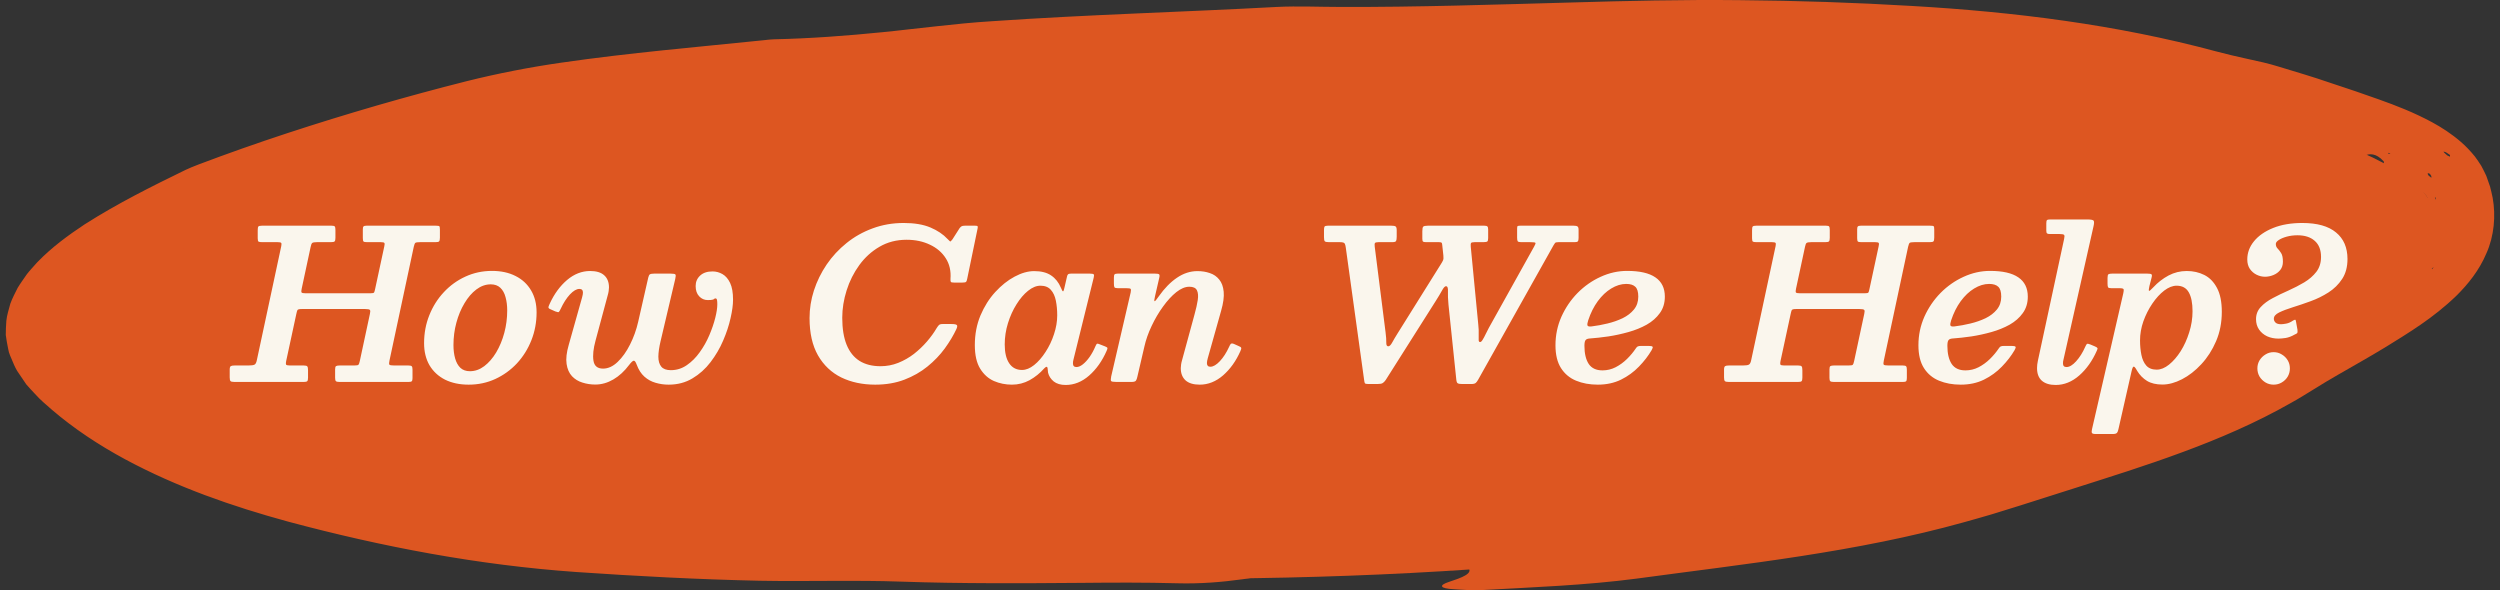 <svg width="216" height="51" viewBox="0 0 216 51" fill="none" xmlns="http://www.w3.org/2000/svg">
<rect x="0" y="0" width="216" height="51" fill="#333333" stroke="none"/>
<path d="M210.483 18.875C211.292 28.607 183.841 45.34 127.242 49.186C70.643 53.031 6.335 42.533 5.526 32.801C5.032 26.866 11.477 17.914 37.379 12.947C53.938 9.77 80.534 6.482 102.604 4.984C159.203 1.139 209.673 9.143 210.483 18.875Z" fill="#DD5621"/>
<path d="M116.742 48.764C116.9 48.517 116.473 48.157 118.064 48.093C119.632 48.022 121.207 47.86 122.783 47.747C124.232 47.662 125.681 47.577 127.24 47.486C127.541 47.189 126.393 47.02 127.09 46.723C127.676 46.469 128.658 46.313 129.22 46.398C131.666 46.751 134.532 46.25 137.066 46.334C137.295 46.172 137.541 46.01 138.095 45.946C138.19 45.932 138.451 46.024 138.42 46.066C138.253 46.264 137.707 46.306 137.24 46.377C137.153 46.511 136.527 46.794 137.47 46.695C138.768 46.56 139.037 46.073 139.853 45.784C140.834 45.438 141.025 45.755 141.04 46.01L140.914 46.101L141.104 46.024C141.745 45.96 142.339 45.925 142.671 46.108L142.497 46.193L142.719 46.116C145.886 45.671 149.005 45.099 151.752 44.237C152.829 43.905 153.906 43.679 155.062 43.559C156.368 43.432 156.97 43.51 156.186 44.075C155.988 44.209 155.22 44.47 156.067 44.463C156.257 44.463 156.606 44.378 156.907 44.301C157.057 44.258 157.192 44.216 157.295 44.188C157.398 44.159 157.461 44.131 157.453 44.131C157.073 43.531 159.385 43.361 159.891 42.909C160.161 42.662 160.826 42.394 161.467 42.415C163.28 42.479 165.204 41.85 167.065 41.518C167.603 41.405 168.007 41.398 168.323 41.469C168.22 41.575 167.603 41.631 167.833 41.758L168.371 41.469C169.139 41.384 169.772 41.186 170.398 40.854C171.174 40.416 172.029 40.035 172.836 40.226L172.163 40.692L172.052 40.798L172.242 40.699L172.908 40.233C173.628 39.859 174.333 39.498 175.251 39.498C176.035 39.498 176.811 39.555 177.713 39.4C179.487 39.089 178.727 39.039 178.014 39.032C178.347 38.82 178.671 38.524 179.02 38.425C180.492 37.987 182.02 37.507 183.438 37.196C184.958 36.85 183.35 37.825 183.913 37.931C184.776 37.556 184.855 37.26 185.045 36.949C185.227 36.652 185.662 36.321 186.335 36.158C189.494 35.374 191.965 33.75 194.546 32.26C195.749 31.568 196.628 30.685 197.99 30.035C198.924 29.604 199.423 29.188 199.779 28.644C200.175 28.051 200.594 27.154 201.822 27.5C201.996 27.549 202.423 27.232 202.566 27.013C203.183 26.08 204.719 25.162 205.709 24.202C206.667 23.263 207.039 22.775 207.364 22.62C207.672 22.458 207.918 22.62 208.401 22.938C208.908 22.337 209.414 21.688 209.66 21.052C209.921 20.424 209.905 19.823 209.596 19.442C209.462 19.23 209.406 18.686 209.676 18.432C210.064 18.037 209.937 17.401 209.652 16.942C209.549 16.829 209.462 16.723 209.367 16.652C209.256 16.589 209.169 16.532 209.098 16.49C208.607 16.25 208.235 15.932 207.807 15.572C207.387 15.212 206.905 14.838 206.287 14.604C205.495 14.315 206.137 14.16 205.931 13.919C205.289 13.22 204.711 13.249 204.284 13.46C204.624 13.722 204.561 13.814 204.046 13.715C203.975 13.715 203.904 13.708 203.825 13.694C203.817 13.694 203.73 13.623 203.738 13.623C203.801 13.623 203.872 13.623 203.936 13.623C203.928 13.559 203.904 13.489 203.872 13.411C202.954 13.044 202.027 12.797 201.109 12.655C201.038 12.655 200.935 12.684 200.887 12.655C200.682 12.571 200.737 12.55 201.038 12.592C200.705 12.26 200.46 11.963 199.541 12.013C198.655 12.069 197.594 12.013 196.731 11.208L196.881 11.187L196.667 11.165C194.308 10.96 191.585 10.17 189.146 10.057C188.045 10.007 187.578 9.802 186.573 9.047C186.177 8.764 185.67 8.736 185.456 8.743C184.451 8.764 183.469 8.729 182.464 8.616C181.458 8.51 180.453 8.291 179.408 7.881C179.241 7.811 178.806 7.726 178.766 7.747C177.793 8.114 176.557 8.079 175.243 7.924C173.929 7.797 172.535 7.564 171.277 7.514C170.184 7.493 168.569 7.472 168.3 6.794C168.173 6.476 167.674 6.617 167.326 6.702C165.964 7.034 164.301 6.872 162.583 6.836C156.938 6.667 151.301 6.596 145.601 6.617C143.083 6.617 140.66 6.977 138.198 6.54C137.937 6.518 138.214 6.314 137.675 6.384L138.127 6.554C135.15 7.196 131.864 6.949 128.84 6.843C125.641 6.723 122.514 6.843 119.394 6.815C115.95 6.78 112.522 7.013 109.046 6.836C107.336 6.744 105.199 6.667 103.393 7.09C102.103 7.394 101.541 7.048 100.86 6.822C100.583 6.97 100.298 7.126 99.72 7.154C99.617 7.154 99.356 7.055 99.379 7.006C99.514 6.808 100.092 6.78 100.583 6.73C98.39 6.441 96.87 7.189 94.843 7.324C93.228 7.437 91.272 7.825 89.966 7.663C88.295 7.444 87.147 8.291 85.793 7.938L85.968 7.86L85.738 7.924C84.091 7.973 82.587 8.242 80.987 8.482C77.725 8.983 74.234 9.322 70.806 9.456C66.99 9.605 63.126 9.583 59.555 10.417C58.993 10.544 58.265 10.699 57.718 10.713C52.335 10.742 47.204 11.977 42.185 13.079C39.683 13.637 37.252 14.456 34.742 14.979L34.513 14.993L34.687 15.014C34.457 15.233 34.022 15.501 33.563 15.572C30.269 16.052 27.126 17.373 24.062 18.298C19.684 19.633 15.511 21.483 11.98 23.545C10.444 24.442 8.956 25.48 8.021 26.54L7.681 26.928L7.451 27.302L7.333 27.486L7.277 27.655C7.238 27.761 7.19 27.874 7.151 27.973C7.111 28.354 7.135 28.609 7.317 28.849C7.341 28.933 7.499 29.061 7.515 29.181C7.515 29.244 7.586 29.322 7.626 29.392C7.665 29.47 7.697 29.541 7.713 29.619C7.736 29.703 7.729 29.795 7.792 29.887L7.974 30.162L8.164 30.438L8.259 30.579L8.417 30.741C8.861 31.172 9.304 31.603 9.827 31.97C10.824 32.761 11.972 33.418 13.033 34.166C15.187 35.628 17.791 36.695 20.317 37.803C22.201 38.63 24.941 38.736 26.057 40.197C26.16 40.332 26.603 40.318 26.904 40.31C29.074 40.325 29.066 40.325 31.338 41.349C31.536 41.433 31.599 41.525 31.884 41.532C35.78 41.638 39.881 42.613 43.974 43.227C47.228 43.715 50.664 44.011 53.752 44.661C60.125 46.003 66.903 46.299 73.704 46.553C75.152 46.603 76.53 46.673 77.884 46.914C81.185 47.507 84.843 47.669 88.517 47.74C92.127 47.818 95.769 48.036 99.332 47.846C101.699 47.719 104.154 47.549 106.537 47.33C109.403 47.069 112.475 47.33 113.947 48.036C114.882 48.481 113.829 48.912 112.688 49.124C109.205 49.774 105.666 50.508 101.691 50.395C98.928 50.318 96.173 50.332 93.394 50.36C88.24 50.402 83.062 50.431 77.924 50.254C73.775 50.106 69.729 50.254 65.628 50.176C60.339 50.063 55.019 49.781 49.777 49.421C41.369 48.827 33.072 47.26 24.901 45.07C20.064 43.75 15.266 42.083 10.785 39.668C8.552 38.46 6.398 37.048 4.459 35.381C3.976 34.95 3.501 34.576 3.002 34.011C2.756 33.75 2.511 33.489 2.273 33.213L1.64 32.281C1.418 31.984 1.252 31.624 1.102 31.257C0.959 30.89 0.761 30.551 0.706 30.141C0.627 29.746 0.548 29.343 0.5 28.948C0.5 28.545 0.516 28.136 0.548 27.726C0.595 27.21 0.769 26.723 0.896 26.229C1.07 25.756 1.3 25.325 1.521 24.88C1.767 24.47 2.052 24.089 2.321 23.693C2.606 23.326 2.923 23.001 3.224 22.655C4.482 21.356 5.884 20.332 7.301 19.393C10.159 17.571 13.112 16.102 16.026 14.682C16.374 14.513 16.77 14.364 17.142 14.216C22.233 12.288 27.363 10.629 32.533 9.124C35.122 8.376 37.719 7.67 40.324 7.013C43.016 6.342 45.74 5.812 48.479 5.417C54.361 4.562 60.292 4.061 66.047 3.468C66.309 3.439 66.578 3.404 66.839 3.397C70.022 3.326 73.141 3.093 76.229 2.783C77.797 2.634 79.261 2.437 80.877 2.274C82.468 2.098 84.059 1.935 85.667 1.836C93.909 1.264 102.158 1.045 110.313 0.6C112.166 0.509 114.019 0.6 115.847 0.6C122.498 0.622 129.085 0.396 135.633 0.219C140.431 0.078 145.419 -0.042 150.351 0.014C155.292 0.057 160.248 0.219 165.212 0.516C173.992 1.024 182.875 2.126 191.426 4.428C192.321 4.661 193.231 4.887 194.166 5.085C195.092 5.283 196.026 5.487 196.921 5.77C198.378 6.215 199.842 6.639 201.283 7.14L203.445 7.86L205.551 8.595C207.007 9.117 208.543 9.703 210.151 10.572C210.95 11.01 211.79 11.54 212.621 12.26C213.033 12.613 213.444 13.044 213.832 13.524C214.014 13.778 214.212 14.047 214.378 14.322C214.537 14.612 214.679 14.901 214.814 15.191L215.139 16.116C215.218 16.441 215.305 16.765 215.368 17.098C215.645 18.637 215.495 20.395 214.83 21.878C214.196 23.383 213.223 24.569 212.233 25.551C210.222 27.493 208.1 28.757 206.144 29.972C204.719 30.84 203.31 31.624 201.98 32.394C201.315 32.775 200.674 33.157 200.08 33.531C199.399 33.941 198.639 34.435 197.895 34.837C194.902 36.539 191.743 37.895 188.584 39.06C185.425 40.233 182.266 41.215 179.17 42.203L174.531 43.679L172.116 44.428C171.308 44.675 170.501 44.887 169.693 45.12C160.374 47.719 150.826 48.714 141.444 49.986C137.01 50.572 132.41 50.741 127.906 50.988C127.145 51.031 126.377 50.946 125.633 50.911C124.359 50.847 124.311 50.565 125.174 50.282C126.314 49.908 127.288 49.548 126.868 49.053L127.019 48.969L126.821 49.046C126.686 49.06 126.552 49.06 126.425 49.082C124.43 49.378 125.649 48.679 125.032 48.608C123.63 48.432 123.678 49.117 122.585 49.173C122.466 49.173 122.284 49.173 122.253 49.152C121.279 48.481 119.521 48.714 117.708 48.969C117.138 49.046 116.568 48.947 116.695 48.757L116.742 48.764ZM76.19 47.281L76.411 47.323L76.443 47.267L76.19 47.281ZM53.617 45.084H53.863L53.633 45.028L53.617 45.084ZM50.205 44.745C50.316 44.76 50.427 44.745 50.538 44.745L50.34 44.661C50.221 44.647 50.07 44.618 49.991 44.626C49.762 44.654 49.849 44.703 50.205 44.745ZM46.523 44.237L46.737 44.301L46.769 44.251L46.523 44.237ZM41.163 43.255L41.282 43.354C41.535 43.411 41.623 43.623 42.042 43.538L41.345 43.347L41.163 43.255ZM37.672 42.818L38.155 42.987L38.82 43.058C38.661 43.001 38.511 42.931 38.345 42.895C38.131 42.853 37.901 42.839 37.672 42.818ZM163.613 5.678H163.367L163.581 5.728L163.605 5.678H163.613ZM181.047 7.606C181.094 7.514 180.936 7.444 180.635 7.415C180.548 7.408 180.484 7.444 180.413 7.465C180.397 7.557 180.54 7.627 180.833 7.663C180.92 7.67 181.031 7.641 181.047 7.613V7.606ZM206.517 13.284L206.35 13.199L206.366 13.298H206.517V13.284ZM211.394 13.39C211.473 13.46 211.584 13.489 211.679 13.538V13.39C211.552 13.312 211.417 13.199 211.33 13.157C211.029 13.044 211.069 13.107 211.402 13.39H211.394ZM210.064 15.367C210.064 15.318 210.087 15.275 210.064 15.205C209.961 15 209.826 14.915 209.747 15C209.731 15.021 209.81 15.12 209.842 15.184C209.921 15.24 210 15.297 210.064 15.36V15.367ZM210.467 17.253L210.451 17.076L210.372 17.062L210.459 17.253H210.467ZM210.127 23.263L210.277 23.072L210.111 23.199L210.127 23.263ZM206.802 24.223C206.936 24.11 207.047 23.948 207.095 23.828C207.166 23.658 207.039 23.651 206.849 23.806C206.714 23.912 206.643 24.068 206.548 24.202C206.501 24.357 206.604 24.378 206.802 24.223ZM189.447 36.25C189.558 36.328 189.74 36.271 189.938 36.102C190.056 35.996 190.183 35.861 190.159 35.798C190.112 35.699 189.866 35.784 189.676 35.939C189.558 36.045 189.518 36.144 189.447 36.243V36.25ZM171.538 41.596C171.538 41.596 171.657 41.624 171.728 41.645C171.831 41.624 171.989 41.596 172.013 41.575C172.068 41.532 172.092 41.469 172.045 41.462C171.847 41.433 171.641 41.49 171.538 41.603V41.596ZM168.862 42.14L169.028 42.104L168.949 42.041L168.862 42.14ZM129.378 48.538C129.576 48.495 129.798 48.453 129.964 48.404C130.233 48.319 130.202 48.241 129.901 48.248C129.719 48.248 129.489 48.326 129.315 48.383C129.054 48.467 129.085 48.524 129.378 48.545V48.538Z" fill="#DD5621"/>
<path d="M19.846 32.604L19.846 31.938C19.846 31.77 19.879 31.668 19.945 31.632C20.005 31.596 20.113 31.578 20.269 31.578L21.466 31.578C21.724 31.578 21.898 31.554 21.988 31.506C22.084 31.458 22.153 31.323 22.195 31.101L24.301 21.264C24.331 21.114 24.328 21.021 24.292 20.985C24.256 20.943 24.151 20.922 23.977 20.922L22.654 20.922C22.498 20.922 22.393 20.907 22.339 20.877C22.291 20.841 22.267 20.745 22.267 20.589L22.267 19.896C22.267 19.728 22.285 19.62 22.321 19.572C22.363 19.524 22.465 19.5 22.627 19.5L28.657 19.5C28.807 19.5 28.897 19.524 28.927 19.572C28.963 19.62 28.981 19.722 28.981 19.878L28.981 20.544C28.981 20.712 28.957 20.817 28.909 20.859C28.861 20.901 28.756 20.922 28.594 20.922L27.388 20.922C27.172 20.922 27.034 20.946 26.974 20.994C26.92 21.042 26.875 21.156 26.839 21.336L26.065 24.945C26.029 25.107 26.026 25.215 26.056 25.269C26.092 25.317 26.215 25.341 26.425 25.341L31.987 25.341C32.185 25.341 32.296 25.317 32.32 25.269C32.35 25.221 32.38 25.122 32.41 24.972L33.202 21.291C33.238 21.141 33.241 21.042 33.211 20.994C33.181 20.946 33.076 20.922 32.896 20.922L31.708 20.922C31.552 20.922 31.453 20.904 31.411 20.868C31.369 20.826 31.348 20.727 31.348 20.571L31.348 19.806C31.348 19.68 31.369 19.599 31.411 19.563C31.453 19.521 31.537 19.5 31.663 19.5L37.648 19.5C37.816 19.5 37.918 19.515 37.954 19.545C37.99 19.569 38.008 19.665 38.008 19.833L38.008 20.535C38.008 20.703 37.984 20.811 37.936 20.859C37.894 20.901 37.789 20.922 37.621 20.922L36.307 20.922C36.079 20.922 35.938 20.943 35.884 20.985C35.836 21.027 35.791 21.141 35.749 21.327L33.652 31.146C33.61 31.332 33.607 31.452 33.643 31.506C33.679 31.554 33.817 31.578 34.057 31.578L35.29 31.578C35.446 31.578 35.542 31.602 35.578 31.65C35.62 31.692 35.641 31.791 35.641 31.947L35.641 32.658C35.641 32.802 35.62 32.895 35.578 32.937C35.536 32.979 35.443 33 35.299 33L29.332 33C29.182 33 29.08 32.979 29.026 32.937C28.978 32.895 28.954 32.796 28.954 32.64L28.954 31.92C28.954 31.758 28.981 31.662 29.035 31.632C29.095 31.596 29.197 31.578 29.341 31.578L30.592 31.578C30.808 31.578 30.934 31.557 30.97 31.515C31.012 31.473 31.051 31.365 31.087 31.191L31.96 27.123C32.002 26.943 32.002 26.829 31.96 26.781C31.918 26.727 31.783 26.7 31.555 26.7L26.065 26.7C25.849 26.7 25.726 26.733 25.696 26.799C25.666 26.859 25.633 26.976 25.597 27.15L24.724 31.2C24.694 31.344 24.691 31.443 24.715 31.497C24.745 31.551 24.853 31.578 25.039 31.578L26.245 31.578C26.413 31.578 26.515 31.605 26.551 31.659C26.593 31.707 26.614 31.818 26.614 31.992L26.614 32.631C26.614 32.793 26.59 32.895 26.542 32.937C26.494 32.979 26.392 33 26.236 33L20.26 33C20.08 33 19.966 32.976 19.918 32.928C19.87 32.88 19.846 32.772 19.846 32.604ZM36.641 29.652C36.641 28.794 36.791 27.99 37.091 27.24C37.391 26.484 37.808 25.821 38.342 25.251C38.876 24.675 39.497 24.225 40.205 23.901C40.919 23.571 41.687 23.406 42.509 23.406C43.289 23.406 43.967 23.553 44.543 23.847C45.119 24.135 45.566 24.549 45.884 25.089C46.202 25.623 46.361 26.256 46.361 26.988C46.361 27.84 46.211 28.644 45.911 29.4C45.611 30.156 45.194 30.822 44.66 31.398C44.126 31.968 43.502 32.418 42.788 32.748C42.08 33.072 41.315 33.234 40.493 33.234C39.713 33.234 39.032 33.09 38.45 32.802C37.874 32.508 37.427 32.094 37.109 31.56C36.797 31.02 36.641 30.384 36.641 29.652ZM39.179 29.814C39.179 30.24 39.227 30.624 39.323 30.966C39.419 31.308 39.569 31.578 39.773 31.776C39.983 31.974 40.259 32.073 40.601 32.073C41.039 32.073 41.45 31.929 41.834 31.641C42.224 31.347 42.569 30.951 42.869 30.453C43.169 29.949 43.403 29.385 43.571 28.761C43.739 28.137 43.823 27.492 43.823 26.826C43.823 26.4 43.775 26.016 43.679 25.674C43.589 25.332 43.439 25.062 43.229 24.864C43.019 24.666 42.743 24.567 42.401 24.567C41.963 24.567 41.549 24.714 41.159 25.008C40.775 25.296 40.433 25.692 40.133 26.196C39.833 26.694 39.599 27.255 39.431 27.879C39.263 28.497 39.179 29.142 39.179 29.814ZM47.513 26.205C47.897 25.377 48.392 24.705 48.998 24.189C49.61 23.673 50.273 23.415 50.987 23.415C51.527 23.415 51.932 23.538 52.202 23.784C52.478 24.03 52.616 24.381 52.616 24.837C52.616 24.915 52.607 25.017 52.589 25.143C52.571 25.269 52.547 25.38 52.517 25.476L51.455 29.427C51.263 30.129 51.203 30.708 51.275 31.164C51.347 31.62 51.623 31.848 52.103 31.848C52.541 31.848 52.961 31.656 53.363 31.272C53.771 30.882 54.128 30.381 54.434 29.769C54.746 29.151 54.98 28.5 55.136 27.816L56.009 23.982C56.045 23.832 56.093 23.739 56.153 23.703C56.219 23.661 56.348 23.64 56.54 23.64L57.935 23.64C58.187 23.64 58.328 23.667 58.358 23.721C58.394 23.769 58.388 23.898 58.34 24.108L57.071 29.49C56.951 29.994 56.888 30.435 56.882 30.813C56.882 31.185 56.966 31.473 57.134 31.677C57.302 31.881 57.578 31.983 57.962 31.983C58.46 31.983 58.919 31.839 59.339 31.551C59.759 31.263 60.131 30.891 60.455 30.435C60.785 29.979 61.061 29.49 61.283 28.968C61.505 28.446 61.676 27.948 61.796 27.474C61.916 27 61.976 26.604 61.976 26.286C61.976 26.13 61.967 26.007 61.949 25.917C61.931 25.827 61.886 25.782 61.814 25.782C61.766 25.782 61.733 25.794 61.715 25.818C61.703 25.842 61.658 25.866 61.58 25.89C61.508 25.914 61.364 25.926 61.148 25.926C60.86 25.926 60.614 25.818 60.41 25.602C60.206 25.386 60.104 25.089 60.104 24.711C60.104 24.351 60.233 24.051 60.491 23.811C60.749 23.571 61.106 23.451 61.562 23.451C61.868 23.451 62.156 23.529 62.426 23.685C62.696 23.841 62.915 24.096 63.083 24.45C63.251 24.804 63.335 25.284 63.335 25.89C63.335 26.334 63.263 26.868 63.119 27.492C62.981 28.116 62.768 28.761 62.48 29.427C62.198 30.087 61.835 30.708 61.391 31.29C60.953 31.866 60.431 32.334 59.825 32.694C59.225 33.054 58.541 33.234 57.773 33.234C57.383 33.234 57.005 33.18 56.639 33.072C56.279 32.97 55.958 32.793 55.676 32.541C55.394 32.289 55.172 31.944 55.01 31.506C54.926 31.272 54.842 31.158 54.758 31.164C54.674 31.17 54.542 31.29 54.362 31.524C53.954 32.07 53.498 32.49 52.994 32.784C52.49 33.078 51.971 33.225 51.437 33.225C51.047 33.225 50.675 33.168 50.321 33.054C49.967 32.946 49.667 32.763 49.421 32.505C49.175 32.241 49.019 31.887 48.953 31.443C48.887 30.999 48.95 30.447 49.142 29.787L50.294 25.692C50.342 25.518 50.366 25.38 50.366 25.278C50.366 25.068 50.264 24.963 50.06 24.963C49.814 24.963 49.541 25.122 49.241 25.44C48.947 25.758 48.68 26.175 48.44 26.691C48.368 26.841 48.314 26.931 48.278 26.961C48.248 26.985 48.149 26.967 47.981 26.907L47.576 26.727C47.432 26.673 47.369 26.604 47.387 26.52C47.411 26.436 47.453 26.331 47.513 26.205ZM82.635 28.428C82.376 28.98 82.04 29.541 81.626 30.111C81.213 30.675 80.715 31.194 80.132 31.668C79.556 32.136 78.894 32.514 78.144 32.802C77.394 33.09 76.55 33.234 75.615 33.234C74.522 33.234 73.547 33.027 72.689 32.613C71.838 32.193 71.165 31.557 70.674 30.705C70.188 29.853 69.945 28.779 69.945 27.483C69.945 26.679 70.07 25.884 70.323 25.098C70.581 24.306 70.947 23.559 71.421 22.857C71.9 22.155 72.474 21.537 73.139 21.003C73.805 20.463 74.555 20.04 75.389 19.734C76.224 19.422 77.121 19.266 78.081 19.266C79.004 19.266 79.772 19.395 80.385 19.653C80.996 19.911 81.492 20.244 81.87 20.652C81.984 20.766 82.055 20.835 82.085 20.859C82.115 20.883 82.184 20.823 82.293 20.679L82.913 19.707C82.968 19.641 83.022 19.59 83.076 19.554C83.135 19.518 83.231 19.5 83.364 19.5L84.246 19.5C84.371 19.5 84.444 19.515 84.462 19.545C84.486 19.569 84.486 19.638 84.462 19.752L83.57 24.072C83.546 24.21 83.513 24.303 83.472 24.351C83.43 24.393 83.325 24.414 83.156 24.414L82.427 24.414C82.278 24.414 82.188 24.396 82.157 24.36C82.127 24.318 82.115 24.234 82.121 24.108C82.175 23.418 82.04 22.821 81.716 22.317C81.392 21.807 80.933 21.414 80.34 21.138C79.751 20.856 79.082 20.715 78.332 20.715C77.463 20.715 76.683 20.916 75.993 21.318C75.308 21.714 74.727 22.242 74.246 22.902C73.766 23.562 73.4 24.291 73.148 25.089C72.897 25.881 72.77 26.67 72.77 27.456C72.77 28.392 72.897 29.169 73.148 29.787C73.4 30.405 73.772 30.87 74.264 31.182C74.757 31.488 75.359 31.641 76.073 31.641C76.608 31.641 77.118 31.545 77.603 31.353C78.096 31.155 78.549 30.897 78.963 30.579C79.376 30.255 79.751 29.898 80.088 29.508C80.424 29.118 80.706 28.728 80.933 28.338C80.993 28.242 81.053 28.161 81.114 28.095C81.174 28.029 81.281 27.996 81.438 27.996L82.203 27.996C82.46 27.996 82.617 28.026 82.671 28.086C82.725 28.14 82.713 28.254 82.635 28.428ZM91.344 27.24C91.344 26.79 91.305 26.37 91.227 25.98C91.149 25.59 91.005 25.278 90.795 25.044C90.585 24.804 90.285 24.684 89.895 24.684C89.547 24.684 89.19 24.831 88.824 25.125C88.464 25.413 88.131 25.803 87.825 26.295C87.519 26.781 87.273 27.324 87.087 27.924C86.901 28.524 86.808 29.136 86.808 29.76C86.808 30.462 86.937 31.005 87.195 31.389C87.453 31.773 87.822 31.965 88.302 31.965C88.644 31.965 88.992 31.824 89.346 31.542C89.706 31.254 90.036 30.876 90.336 30.408C90.642 29.94 90.885 29.43 91.065 28.878C91.251 28.32 91.344 27.774 91.344 27.24ZM95.61 30.318C95.226 31.194 94.722 31.905 94.098 32.451C93.48 32.991 92.805 33.261 92.073 33.261C91.641 33.261 91.296 33.159 91.038 32.955C90.786 32.745 90.624 32.493 90.552 32.199C90.54 32.085 90.531 31.998 90.525 31.938C90.519 31.878 90.513 31.827 90.507 31.785C90.489 31.713 90.456 31.683 90.408 31.695C90.366 31.701 90.303 31.746 90.219 31.83C89.853 32.244 89.433 32.583 88.959 32.847C88.485 33.105 87.975 33.234 87.429 33.234C86.877 33.234 86.358 33.129 85.872 32.919C85.386 32.703 84.99 32.346 84.684 31.848C84.378 31.35 84.225 30.672 84.225 29.814C84.225 28.884 84.387 28.032 84.711 27.258C85.041 26.478 85.467 25.803 85.989 25.233C86.517 24.657 87.075 24.213 87.663 23.901C88.257 23.583 88.821 23.424 89.355 23.424C89.967 23.424 90.456 23.55 90.822 23.802C91.188 24.048 91.467 24.399 91.659 24.855C91.749 25.077 91.812 25.182 91.848 25.17C91.89 25.158 91.932 25.044 91.974 24.828L92.19 23.892C92.208 23.802 92.238 23.739 92.28 23.703C92.322 23.661 92.409 23.64 92.541 23.64L94.152 23.64C94.356 23.64 94.473 23.664 94.503 23.712C94.533 23.754 94.53 23.85 94.494 24L92.748 31.065C92.736 31.113 92.724 31.17 92.712 31.236C92.706 31.296 92.703 31.35 92.703 31.398C92.703 31.608 92.805 31.713 93.009 31.713C93.177 31.713 93.36 31.635 93.558 31.479C93.756 31.323 93.951 31.11 94.143 30.84C94.335 30.564 94.503 30.255 94.647 29.913C94.701 29.787 94.746 29.715 94.782 29.697C94.818 29.679 94.89 29.694 94.998 29.742L95.484 29.931C95.604 29.979 95.67 30.024 95.682 30.066C95.694 30.102 95.67 30.186 95.61 30.318ZM96.574 23.64L99.778 23.64C99.982 23.64 100.105 23.661 100.147 23.703C100.195 23.745 100.198 23.85 100.156 24.018L99.796 25.584C99.73 25.854 99.715 26.001 99.751 26.025C99.793 26.043 99.916 25.902 100.12 25.602C100.606 24.912 101.128 24.378 101.686 24C102.25 23.616 102.841 23.424 103.459 23.424C103.849 23.424 104.206 23.481 104.53 23.595C104.86 23.703 105.13 23.889 105.34 24.153C105.556 24.411 105.685 24.762 105.727 25.206C105.769 25.644 105.694 26.196 105.502 26.862L104.35 30.957C104.302 31.125 104.278 31.263 104.278 31.371C104.278 31.581 104.377 31.686 104.575 31.686C104.821 31.686 105.094 31.527 105.394 31.209C105.694 30.891 105.961 30.477 106.195 29.967C106.249 29.835 106.3 29.748 106.348 29.706C106.402 29.664 106.489 29.667 106.609 29.715L107.032 29.904C107.158 29.952 107.227 30.003 107.239 30.057C107.257 30.105 107.233 30.201 107.167 30.345C106.789 31.197 106.291 31.893 105.673 32.433C105.055 32.967 104.383 33.234 103.657 33.234C103.117 33.234 102.709 33.111 102.433 32.865C102.157 32.613 102.019 32.262 102.019 31.812C102.019 31.728 102.028 31.623 102.046 31.497C102.064 31.371 102.088 31.26 102.118 31.164L103.207 27.168C103.339 26.694 103.432 26.28 103.486 25.926C103.54 25.566 103.516 25.284 103.414 25.08C103.312 24.876 103.093 24.774 102.757 24.774C102.403 24.774 102.028 24.93 101.632 25.242C101.242 25.554 100.861 25.968 100.489 26.484C100.117 26.994 99.787 27.555 99.499 28.167C99.211 28.773 99.001 29.373 98.869 29.967L98.266 32.559C98.236 32.709 98.194 32.82 98.14 32.892C98.086 32.964 97.96 33 97.762 33L96.466 33C96.196 33 96.04 32.973 95.998 32.919C95.962 32.865 95.965 32.733 96.007 32.523L97.69 25.269C97.726 25.095 97.723 24.99 97.681 24.954C97.639 24.918 97.51 24.9 97.294 24.9L96.583 24.9C96.421 24.9 96.322 24.873 96.286 24.819C96.256 24.765 96.241 24.657 96.241 24.495L96.241 24C96.241 23.85 96.259 23.754 96.295 23.712C96.331 23.664 96.424 23.64 96.574 23.64ZM120.774 28.77L124.482 22.839C124.566 22.713 124.629 22.602 124.671 22.506C124.719 22.41 124.731 22.266 124.707 22.074L124.608 21.156C124.602 21.048 124.578 20.982 124.536 20.958C124.5 20.934 124.425 20.922 124.311 20.922L123.222 20.922C123.09 20.922 123 20.907 122.952 20.877C122.91 20.841 122.889 20.757 122.889 20.625L122.889 19.977C122.889 19.761 122.916 19.629 122.97 19.581C123.024 19.527 123.156 19.5 123.366 19.5L128.244 19.5C128.376 19.5 128.463 19.521 128.505 19.563C128.553 19.599 128.577 19.689 128.577 19.833L128.577 20.571C128.577 20.733 128.55 20.832 128.496 20.868C128.442 20.904 128.328 20.922 128.154 20.922L127.416 20.922C127.23 20.922 127.122 20.949 127.092 21.003C127.068 21.051 127.062 21.156 127.074 21.318L127.722 28.032C127.758 28.368 127.77 28.65 127.758 28.878C127.752 29.106 127.752 29.277 127.758 29.391C127.764 29.499 127.806 29.553 127.884 29.553C127.95 29.553 128.022 29.487 128.1 29.355C128.184 29.223 128.271 29.061 128.361 28.869C128.457 28.677 128.55 28.494 128.64 28.32L132.546 21.309C132.648 21.129 132.687 21.021 132.663 20.985C132.645 20.943 132.489 20.922 132.195 20.922L131.43 20.922C131.274 20.922 131.175 20.898 131.133 20.85C131.097 20.796 131.079 20.697 131.079 20.553L131.079 19.752C131.079 19.626 131.094 19.554 131.124 19.536C131.154 19.512 131.229 19.5 131.349 19.5L135.966 19.5C136.122 19.5 136.23 19.521 136.29 19.563C136.356 19.599 136.389 19.698 136.389 19.86L136.389 20.562C136.389 20.7 136.368 20.796 136.326 20.85C136.29 20.898 136.2 20.922 136.056 20.922L134.661 20.922C134.493 20.922 134.391 20.946 134.355 20.994C134.319 21.036 134.274 21.105 134.22 21.201L127.704 32.82C127.638 32.94 127.569 33.03 127.497 33.09C127.425 33.15 127.293 33.18 127.101 33.18L126.354 33.18C126.156 33.18 126.021 33.159 125.949 33.117C125.883 33.081 125.841 32.97 125.823 32.784L125.148 26.313C125.106 25.863 125.091 25.488 125.103 25.188C125.121 24.882 125.064 24.729 124.932 24.729C124.836 24.729 124.719 24.858 124.581 25.116C124.443 25.368 124.263 25.668 124.041 26.016L119.721 32.838C119.631 32.964 119.544 33.051 119.46 33.099C119.376 33.153 119.22 33.18 118.992 33.18L118.254 33.18C118.068 33.18 117.96 33.159 117.93 33.117C117.9 33.075 117.876 32.973 117.858 32.811L116.274 21.381C116.256 21.249 116.232 21.15 116.202 21.084C116.178 21.018 116.133 20.976 116.067 20.958C116.001 20.934 115.893 20.922 115.743 20.922L114.816 20.922C114.63 20.922 114.513 20.898 114.465 20.85C114.417 20.802 114.393 20.682 114.393 20.49L114.393 19.887C114.393 19.731 114.408 19.629 114.438 19.581C114.474 19.527 114.567 19.5 114.717 19.5L120.225 19.5C120.393 19.5 120.51 19.521 120.576 19.563C120.642 19.605 120.675 19.713 120.675 19.887L120.675 20.445C120.675 20.625 120.657 20.751 120.621 20.823C120.585 20.889 120.477 20.922 120.297 20.922L119.109 20.922C118.929 20.922 118.824 20.949 118.794 21.003C118.764 21.057 118.758 21.159 118.776 21.309L119.712 28.707C119.76 29.079 119.781 29.376 119.775 29.598C119.769 29.814 119.826 29.922 119.946 29.922C120.054 29.922 120.168 29.811 120.288 29.589C120.408 29.367 120.57 29.094 120.774 28.77ZM134.393 29.832C134.393 28.962 134.564 28.14 134.906 27.366C135.254 26.592 135.719 25.908 136.301 25.314C136.889 24.72 137.552 24.255 138.29 23.919C139.034 23.577 139.799 23.406 140.585 23.406C141.671 23.406 142.484 23.592 143.024 23.964C143.57 24.336 143.843 24.891 143.843 25.629C143.843 26.181 143.699 26.655 143.411 27.051C143.129 27.447 142.751 27.78 142.277 28.05C141.803 28.314 141.278 28.527 140.702 28.689C140.126 28.851 139.547 28.977 138.965 29.067C138.383 29.151 137.84 29.211 137.336 29.247C137.162 29.259 137.045 29.31 136.985 29.4C136.925 29.484 136.895 29.643 136.895 29.877C136.895 30.543 137.018 31.065 137.264 31.443C137.516 31.815 137.912 32.001 138.452 32.001C138.854 32.001 139.232 31.911 139.586 31.731C139.946 31.545 140.273 31.308 140.567 31.02C140.861 30.732 141.119 30.423 141.341 30.093C141.395 30.009 141.449 29.955 141.503 29.931C141.563 29.901 141.671 29.886 141.827 29.886L142.421 29.886C142.625 29.886 142.745 29.91 142.781 29.958C142.817 30 142.79 30.099 142.7 30.255C142.412 30.747 142.046 31.221 141.602 31.677C141.164 32.133 140.648 32.508 140.054 32.802C139.466 33.09 138.797 33.234 138.047 33.234C137.351 33.234 136.727 33.12 136.175 32.892C135.623 32.664 135.188 32.301 134.87 31.803C134.552 31.305 134.393 30.648 134.393 29.832ZM137.507 28.203C137.957 28.149 138.416 28.065 138.884 27.951C139.358 27.837 139.796 27.684 140.198 27.492C140.6 27.294 140.924 27.045 141.17 26.745C141.422 26.439 141.548 26.067 141.548 25.629C141.548 25.215 141.461 24.93 141.287 24.774C141.119 24.612 140.858 24.531 140.504 24.531C140.072 24.531 139.64 24.663 139.208 24.927C138.782 25.185 138.395 25.551 138.047 26.025C137.705 26.493 137.429 27.045 137.219 27.681C137.153 27.885 137.132 28.029 137.156 28.113C137.186 28.197 137.303 28.227 137.507 28.203ZM148.957 32.604L148.957 31.938C148.957 31.77 148.99 31.668 149.056 31.632C149.116 31.596 149.224 31.578 149.38 31.578L150.577 31.578C150.835 31.578 151.009 31.554 151.099 31.506C151.195 31.458 151.264 31.323 151.306 31.101L153.412 21.264C153.442 21.114 153.439 21.021 153.403 20.985C153.367 20.943 153.262 20.922 153.088 20.922L151.765 20.922C151.609 20.922 151.504 20.907 151.45 20.877C151.402 20.841 151.378 20.745 151.378 20.589L151.378 19.896C151.378 19.728 151.396 19.62 151.432 19.572C151.474 19.524 151.576 19.5 151.738 19.5L157.768 19.5C157.918 19.5 158.008 19.524 158.038 19.572C158.074 19.62 158.092 19.722 158.092 19.878L158.092 20.544C158.092 20.712 158.068 20.817 158.02 20.859C157.972 20.901 157.867 20.922 157.705 20.922L156.499 20.922C156.283 20.922 156.145 20.946 156.085 20.994C156.031 21.042 155.986 21.156 155.95 21.336L155.176 24.945C155.14 25.107 155.137 25.215 155.167 25.269C155.203 25.317 155.326 25.341 155.536 25.341L161.098 25.341C161.296 25.341 161.407 25.317 161.431 25.269C161.461 25.221 161.491 25.122 161.521 24.972L162.313 21.291C162.349 21.141 162.352 21.042 162.322 20.994C162.292 20.946 162.187 20.922 162.007 20.922L160.819 20.922C160.663 20.922 160.564 20.904 160.522 20.868C160.48 20.826 160.459 20.727 160.459 20.571L160.459 19.806C160.459 19.68 160.48 19.599 160.522 19.563C160.564 19.521 160.648 19.5 160.774 19.5L166.759 19.5C166.927 19.5 167.029 19.515 167.065 19.545C167.101 19.569 167.119 19.665 167.119 19.833L167.119 20.535C167.119 20.703 167.095 20.811 167.047 20.859C167.005 20.901 166.9 20.922 166.732 20.922L165.418 20.922C165.19 20.922 165.049 20.943 164.995 20.985C164.947 21.027 164.902 21.141 164.86 21.327L162.763 31.146C162.721 31.332 162.718 31.452 162.754 31.506C162.79 31.554 162.928 31.578 163.168 31.578L164.401 31.578C164.557 31.578 164.653 31.602 164.689 31.65C164.731 31.692 164.752 31.791 164.752 31.947L164.752 32.658C164.752 32.802 164.731 32.895 164.689 32.937C164.647 32.979 164.554 33 164.41 33L158.443 33C158.293 33 158.191 32.979 158.137 32.937C158.089 32.895 158.065 32.796 158.065 32.64L158.065 31.92C158.065 31.758 158.092 31.662 158.146 31.632C158.206 31.596 158.308 31.578 158.452 31.578L159.703 31.578C159.919 31.578 160.045 31.557 160.081 31.515C160.123 31.473 160.162 31.365 160.198 31.191L161.071 27.123C161.113 26.943 161.113 26.829 161.071 26.781C161.029 26.727 160.894 26.7 160.666 26.7L155.176 26.7C154.96 26.7 154.837 26.733 154.807 26.799C154.777 26.859 154.744 26.976 154.708 27.15L153.835 31.2C153.805 31.344 153.802 31.443 153.826 31.497C153.856 31.551 153.964 31.578 154.15 31.578L155.356 31.578C155.524 31.578 155.626 31.605 155.662 31.659C155.704 31.707 155.725 31.818 155.725 31.992L155.725 32.631C155.725 32.793 155.701 32.895 155.653 32.937C155.605 32.979 155.503 33 155.347 33L149.371 33C149.191 33 149.077 32.976 149.029 32.928C148.981 32.88 148.957 32.772 148.957 32.604ZM165.752 29.832C165.752 28.962 165.923 28.14 166.265 27.366C166.613 26.592 167.078 25.908 167.66 25.314C168.248 24.72 168.911 24.255 169.649 23.919C170.393 23.577 171.158 23.406 171.944 23.406C173.03 23.406 173.843 23.592 174.383 23.964C174.929 24.336 175.202 24.891 175.202 25.629C175.202 26.181 175.058 26.655 174.77 27.051C174.488 27.447 174.11 27.78 173.636 28.05C173.162 28.314 172.637 28.527 172.061 28.689C171.485 28.851 170.906 28.977 170.324 29.067C169.742 29.151 169.199 29.211 168.695 29.247C168.521 29.259 168.404 29.31 168.344 29.4C168.284 29.484 168.254 29.643 168.254 29.877C168.254 30.543 168.377 31.065 168.623 31.443C168.875 31.815 169.271 32.001 169.811 32.001C170.213 32.001 170.591 31.911 170.945 31.731C171.305 31.545 171.632 31.308 171.926 31.02C172.22 30.732 172.478 30.423 172.7 30.093C172.754 30.009 172.808 29.955 172.862 29.931C172.922 29.901 173.03 29.886 173.186 29.886L173.78 29.886C173.984 29.886 174.104 29.91 174.14 29.958C174.176 30 174.149 30.099 174.059 30.255C173.771 30.747 173.405 31.221 172.961 31.677C172.523 32.133 172.007 32.508 171.413 32.802C170.825 33.09 170.156 33.234 169.406 33.234C168.71 33.234 168.086 33.12 167.534 32.892C166.982 32.664 166.547 32.301 166.229 31.803C165.911 31.305 165.752 30.648 165.752 29.832ZM168.866 28.203C169.316 28.149 169.775 28.065 170.243 27.951C170.717 27.837 171.155 27.684 171.557 27.492C171.959 27.294 172.283 27.045 172.529 26.745C172.781 26.439 172.907 26.067 172.907 25.629C172.907 25.215 172.82 24.93 172.646 24.774C172.478 24.612 172.217 24.531 171.863 24.531C171.431 24.531 170.999 24.663 170.567 24.927C170.141 25.185 169.754 25.551 169.406 26.025C169.064 26.493 168.788 27.045 168.578 27.681C168.512 27.885 168.491 28.029 168.515 28.113C168.545 28.197 168.662 28.227 168.866 28.203ZM180.869 19.599L178.286 31.065C178.274 31.113 178.262 31.17 178.25 31.236C178.244 31.296 178.241 31.35 178.241 31.398C178.241 31.608 178.343 31.713 178.547 31.713C178.799 31.713 179.075 31.548 179.375 31.218C179.681 30.882 179.945 30.462 180.167 29.958C180.227 29.826 180.275 29.745 180.311 29.715C180.353 29.685 180.449 29.7 180.599 29.76L181.004 29.931C181.13 29.985 181.202 30.033 181.22 30.075C181.238 30.111 181.22 30.186 181.166 30.3C180.776 31.182 180.269 31.896 179.645 32.442C179.021 32.988 178.343 33.261 177.611 33.261C177.095 33.261 176.696 33.138 176.414 32.892C176.138 32.646 176 32.283 176 31.803C176 31.719 176.006 31.617 176.018 31.497C176.036 31.371 176.054 31.263 176.072 31.173L178.34 20.643C178.382 20.463 178.382 20.349 178.34 20.301C178.304 20.247 178.175 20.22 177.953 20.22L177.116 20.22C176.99 20.22 176.906 20.202 176.864 20.166C176.822 20.13 176.801 20.052 176.801 19.932L176.801 19.302C176.801 19.158 176.819 19.065 176.855 19.023C176.897 18.981 176.987 18.96 177.125 18.96L180.32 18.96C180.662 18.96 180.854 18.999 180.896 19.077C180.944 19.155 180.935 19.329 180.869 19.599ZM182.505 23.64L185.52 23.64C185.724 23.64 185.847 23.661 185.889 23.703C185.937 23.739 185.937 23.844 185.889 24.018L185.709 24.72C185.655 24.954 185.643 25.089 185.673 25.125C185.703 25.161 185.829 25.059 186.051 24.819C186.441 24.399 186.879 24.06 187.365 23.802C187.851 23.544 188.376 23.415 188.94 23.415C189.492 23.415 189.996 23.529 190.452 23.757C190.908 23.985 191.274 24.36 191.55 24.882C191.826 25.398 191.964 26.085 191.964 26.943C191.964 27.867 191.799 28.713 191.469 29.481C191.139 30.249 190.713 30.912 190.191 31.47C189.675 32.028 189.12 32.46 188.526 32.766C187.932 33.072 187.368 33.225 186.834 33.225C186.294 33.225 185.85 33.12 185.502 32.91C185.154 32.694 184.869 32.403 184.647 32.037C184.509 31.779 184.407 31.659 184.341 31.677C184.281 31.689 184.221 31.833 184.161 32.109L183.036 37.068C183.006 37.224 182.961 37.335 182.901 37.401C182.847 37.467 182.721 37.5 182.523 37.5L181.092 37.5C180.882 37.5 180.765 37.467 180.741 37.401C180.711 37.341 180.714 37.233 180.75 37.077L183.45 25.35C183.486 25.188 183.498 25.074 183.486 25.008C183.474 24.936 183.354 24.9 183.126 24.9L182.415 24.9C182.259 24.9 182.166 24.873 182.136 24.819C182.106 24.765 182.091 24.66 182.091 24.504L182.091 24.009C182.091 23.835 182.118 23.73 182.172 23.694C182.232 23.658 182.343 23.64 182.505 23.64ZM184.899 29.409C184.899 29.859 184.938 30.276 185.016 30.66C185.094 31.044 185.235 31.353 185.439 31.587C185.649 31.821 185.949 31.938 186.339 31.938C186.687 31.938 187.041 31.794 187.401 31.506C187.767 31.212 188.103 30.825 188.409 30.345C188.715 29.859 188.961 29.316 189.147 28.716C189.339 28.116 189.435 27.507 189.435 26.889C189.435 26.187 189.327 25.644 189.111 25.26C188.895 24.876 188.544 24.684 188.058 24.684C187.716 24.684 187.359 24.825 186.987 25.107C186.621 25.389 186.279 25.764 185.961 26.232C185.643 26.7 185.385 27.21 185.187 27.762C184.995 28.314 184.899 28.863 184.899 29.409ZM198.26 28.905C197.99 29.061 197.729 29.16 197.477 29.202C197.225 29.238 197.021 29.256 196.865 29.256C196.505 29.256 196.178 29.19 195.884 29.058C195.59 28.92 195.356 28.725 195.182 28.473C195.008 28.221 194.921 27.921 194.921 27.573C194.921 27.165 195.056 26.817 195.326 26.529C195.596 26.235 195.944 25.977 196.37 25.755C196.796 25.527 197.249 25.308 197.729 25.098C198.209 24.882 198.662 24.648 199.088 24.396C199.514 24.138 199.862 23.835 200.132 23.487C200.402 23.133 200.537 22.704 200.537 22.2C200.537 21.588 200.354 21.123 199.988 20.805C199.628 20.487 199.133 20.328 198.503 20.328C198.173 20.328 197.864 20.367 197.576 20.445C197.294 20.523 197.066 20.619 196.892 20.733C196.718 20.847 196.631 20.961 196.631 21.075C196.631 21.237 196.682 21.369 196.784 21.471C196.886 21.573 196.988 21.705 197.09 21.867C197.192 22.023 197.243 22.272 197.243 22.614C197.243 22.902 197.165 23.142 197.009 23.334C196.853 23.526 196.655 23.67 196.415 23.766C196.181 23.862 195.941 23.91 195.695 23.91C195.449 23.91 195.209 23.853 194.975 23.739C194.741 23.625 194.546 23.457 194.39 23.235C194.24 23.013 194.165 22.74 194.165 22.416C194.165 21.846 194.357 21.324 194.741 20.85C195.131 20.37 195.683 19.986 196.397 19.698C197.111 19.41 197.951 19.266 198.917 19.266C200.207 19.266 201.179 19.539 201.833 20.085C202.493 20.625 202.823 21.39 202.823 22.38C202.823 23.058 202.67 23.631 202.364 24.099C202.058 24.567 201.662 24.957 201.176 25.269C200.696 25.575 200.183 25.827 199.637 26.025C199.097 26.223 198.584 26.397 198.098 26.547C197.618 26.697 197.225 26.847 196.919 26.997C196.613 27.147 196.46 27.327 196.46 27.537C196.46 27.669 196.511 27.783 196.613 27.879C196.715 27.969 196.871 28.014 197.081 28.014C197.189 28.014 197.339 27.996 197.531 27.96C197.723 27.924 197.918 27.837 198.116 27.699C198.218 27.639 198.284 27.615 198.314 27.627C198.344 27.633 198.371 27.723 198.395 27.897L198.503 28.5C198.521 28.65 198.509 28.746 198.467 28.788C198.431 28.824 198.362 28.863 198.26 28.905ZM195.038 31.83C195.038 31.572 195.101 31.338 195.227 31.128C195.359 30.918 195.53 30.75 195.74 30.624C195.95 30.492 196.184 30.426 196.442 30.426C196.7 30.426 196.934 30.492 197.144 30.624C197.36 30.75 197.531 30.918 197.657 31.128C197.783 31.338 197.846 31.572 197.846 31.83C197.846 32.088 197.783 32.325 197.657 32.541C197.531 32.751 197.36 32.919 197.144 33.045C196.934 33.171 196.7 33.234 196.442 33.234C196.184 33.234 195.95 33.171 195.74 33.045C195.53 32.919 195.359 32.751 195.227 32.541C195.101 32.325 195.038 32.088 195.038 31.83Z" fill="#FAF6ED"/>
</svg>
